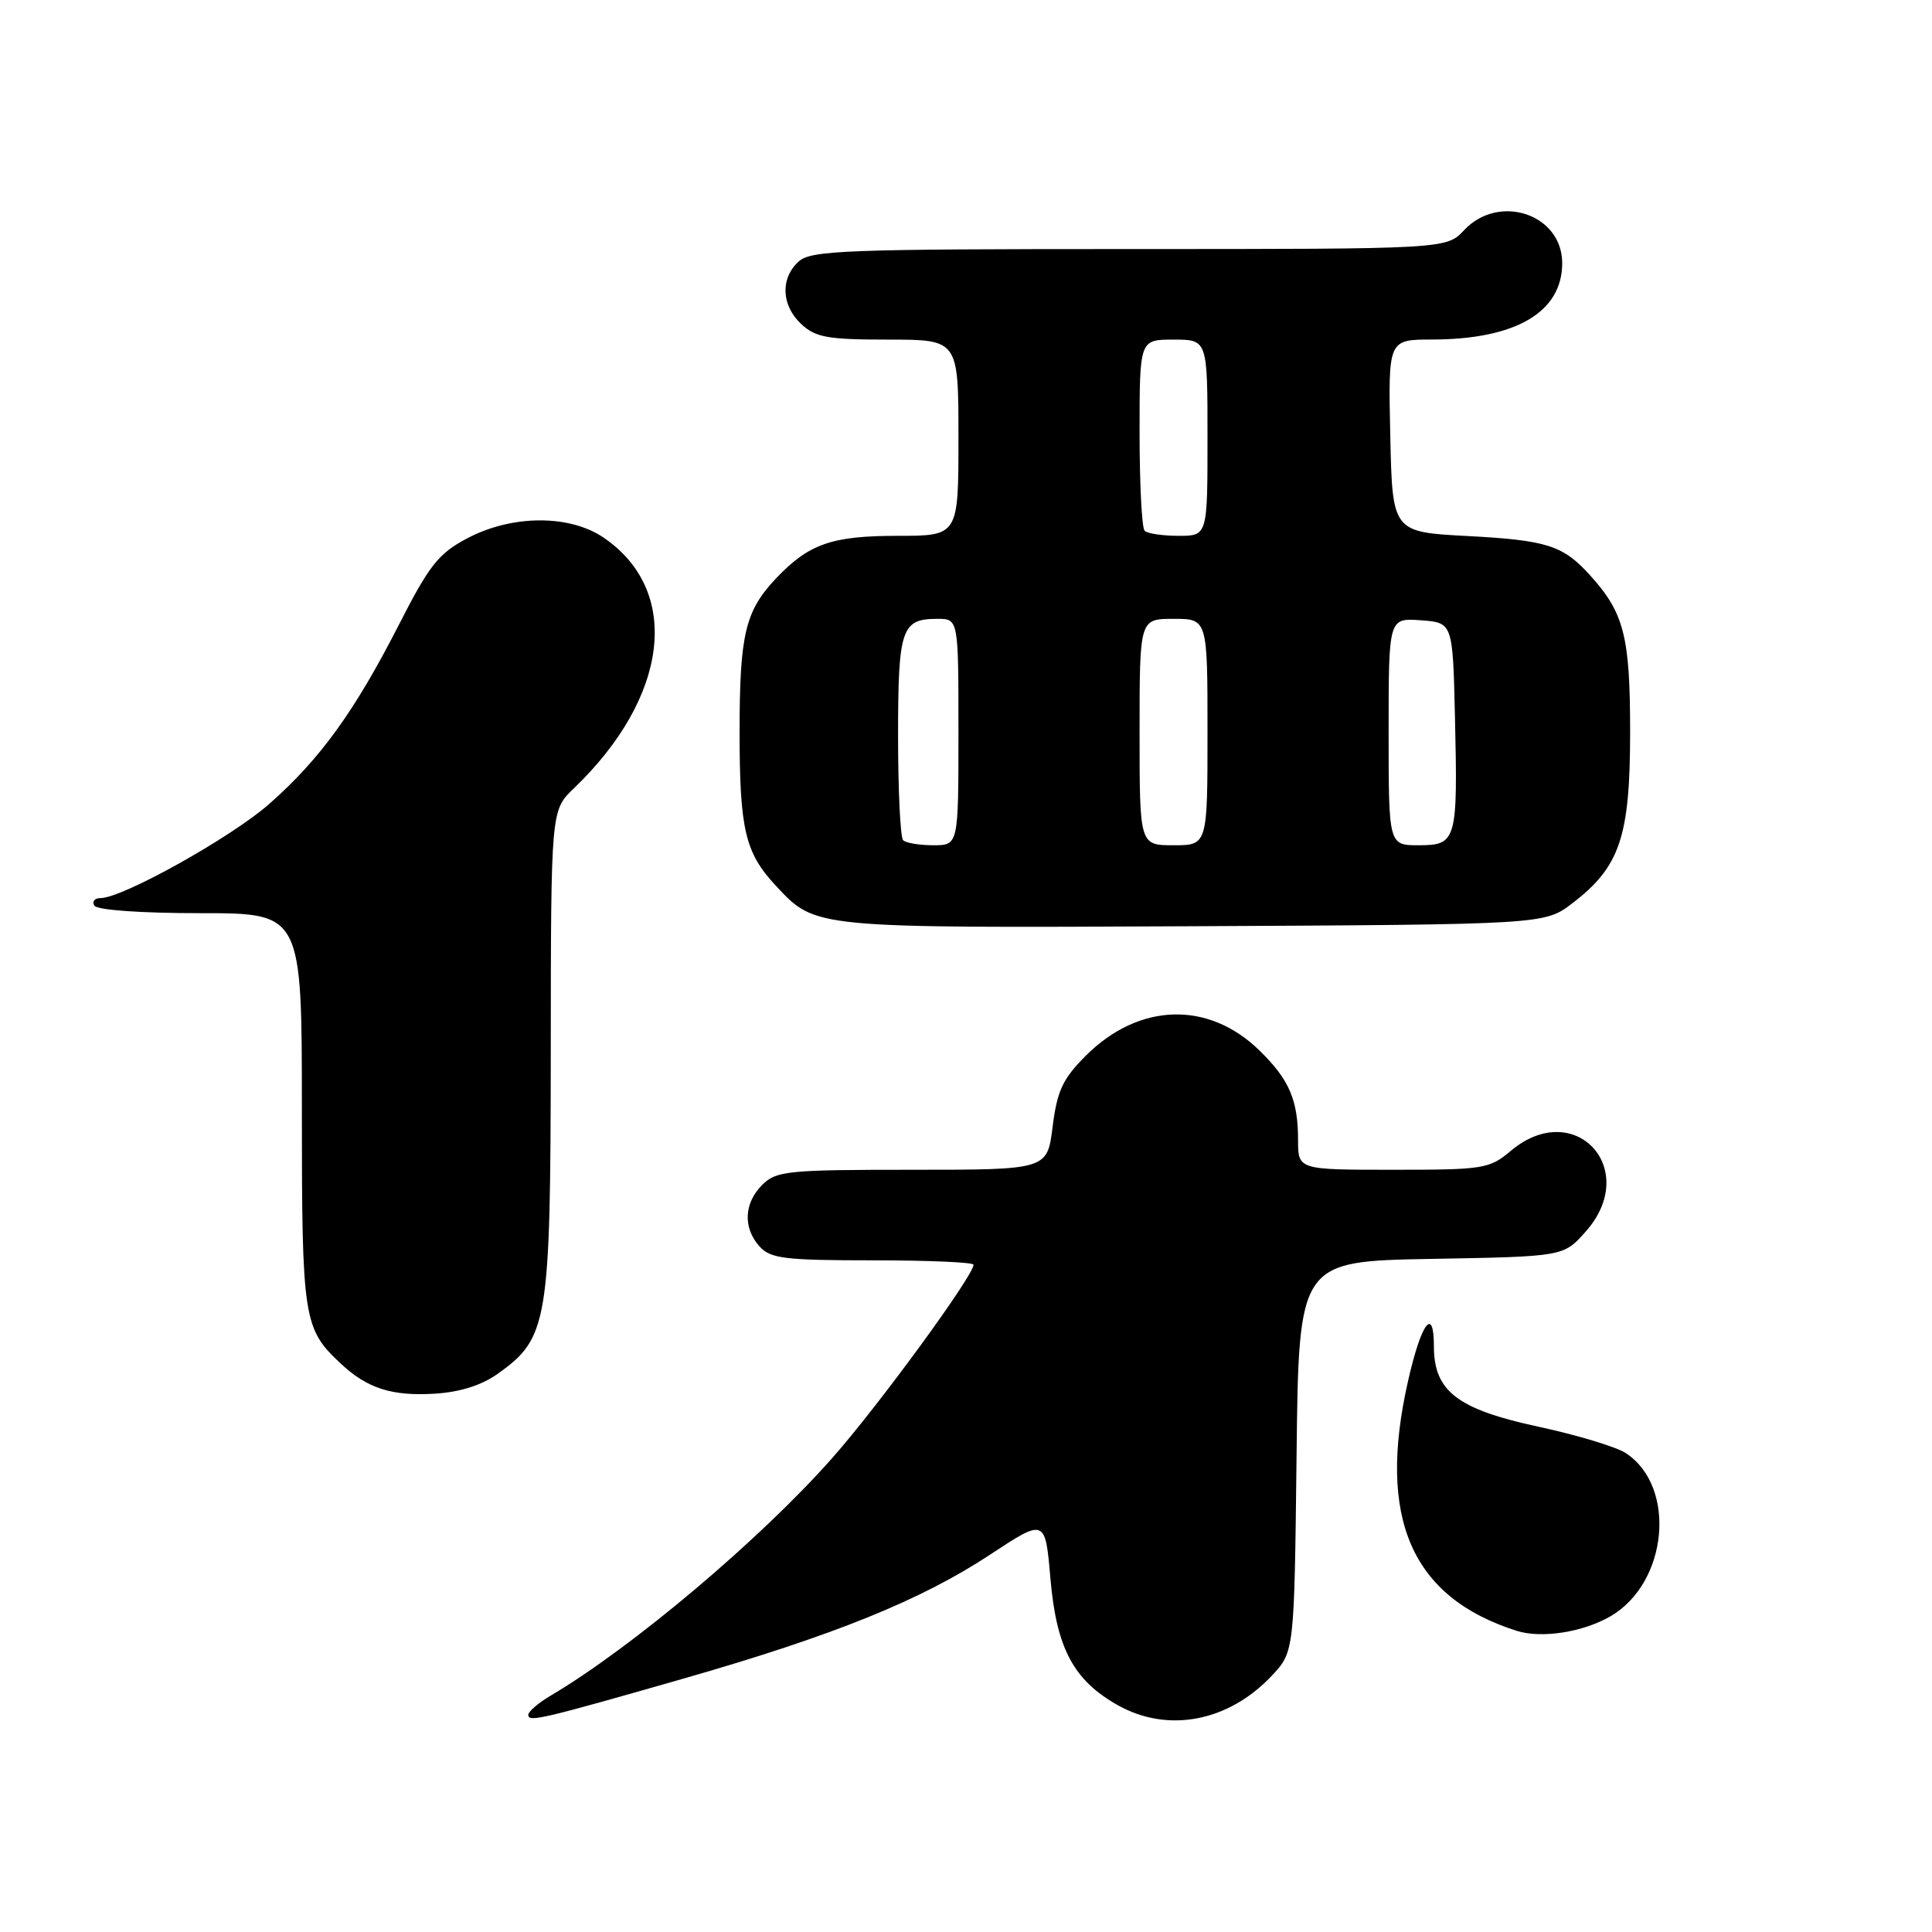 <?xml version="1.0" encoding="UTF-8" standalone="no"?>
<!DOCTYPE svg PUBLIC "-//W3C//DTD SVG 1.1//EN" "http://www.w3.org/Graphics/SVG/1.1/DTD/svg11.dtd" >
<svg xmlns="http://www.w3.org/2000/svg" xmlns:xlink="http://www.w3.org/1999/xlink" version="1.1" viewBox="0 0 256 256">
 <g >
 <path fill="currentColor"
d=" M 90.75 222.37 C 110.47 216.71 122.04 212.03 131.16 206.02 C 138.50 201.18 138.50 201.18 139.19 209.20 C 139.99 218.41 142.25 222.65 148.12 225.95 C 154.75 229.67 162.77 228.14 168.50 222.06 C 171.50 218.87 171.50 218.87 171.80 193.00 C 172.09 167.13 172.09 167.13 189.63 166.81 C 207.17 166.50 207.17 166.50 210.08 163.23 C 217.49 154.94 208.66 145.36 200.18 152.50 C 197.36 154.88 196.59 155.00 184.61 155.00 C 172.00 155.00 172.00 155.00 172.00 151.07 C 172.00 145.76 170.84 143.06 166.90 139.21 C 160.12 132.58 150.92 132.85 143.87 139.89 C 140.81 142.96 140.08 144.52 139.48 149.28 C 138.77 155.00 138.77 155.00 120.88 155.00 C 104.33 155.00 102.85 155.15 101.00 157.00 C 98.57 159.43 98.43 162.71 100.65 165.17 C 102.10 166.77 104.00 167.00 115.65 167.00 C 122.99 167.00 129.00 167.26 129.00 167.58 C 129.00 169.03 116.41 186.26 110.29 193.18 C 100.78 203.95 83.77 218.30 72.95 224.69 C 71.33 225.65 70.00 226.79 70.00 227.23 C 70.00 228.23 71.73 227.82 90.75 222.37 Z  M 213.39 214.17 C 221.02 209.75 222.21 196.99 215.42 192.54 C 214.17 191.72 208.95 190.14 203.82 189.04 C 193.09 186.72 190.00 184.34 190.00 178.39 C 190.00 173.02 188.33 175.24 186.58 182.96 C 182.44 201.16 187.01 211.67 200.99 216.10 C 204.26 217.13 209.76 216.28 213.39 214.17 Z  M 65.96 182.03 C 72.62 177.29 72.95 175.27 72.98 139.44 C 73.00 107.37 73.00 107.37 76.02 104.48 C 88.65 92.38 90.34 78.31 80.00 71.25 C 75.47 68.16 67.85 68.19 61.91 71.33 C 58.09 73.35 56.89 74.87 52.80 82.89 C 46.98 94.28 42.38 100.63 35.67 106.53 C 30.64 110.96 16.23 119.00 13.33 119.00 C 12.53 119.00 12.16 119.45 12.50 120.00 C 12.86 120.59 18.68 121.00 26.56 121.00 C 40.00 121.00 40.00 121.00 40.00 147.05 C 40.00 174.84 40.19 176.05 45.16 180.69 C 48.66 183.97 51.94 185.02 57.59 184.67 C 60.94 184.47 63.81 183.56 65.96 182.03 Z  M 208.34 119.69 C 214.65 114.87 216.00 110.88 216.00 96.99 C 216.00 84.27 215.20 81.18 210.63 76.16 C 207.09 72.26 204.92 71.58 194.50 71.03 C 184.50 70.50 184.50 70.50 184.22 57.75 C 183.94 45.00 183.94 45.00 189.72 44.99 C 200.84 44.98 207.00 41.37 207.00 34.87 C 207.00 28.38 198.63 25.57 194.00 30.50 C 191.65 33.00 191.65 33.00 149.65 33.00 C 111.98 33.00 107.47 33.17 105.83 34.65 C 103.37 36.88 103.52 40.48 106.19 42.96 C 108.07 44.71 109.70 45.00 117.69 45.00 C 127.00 45.00 127.00 45.00 127.00 58.00 C 127.00 71.00 127.00 71.00 118.95 71.00 C 110.19 71.00 107.17 72.06 102.81 76.66 C 98.74 80.97 98.00 84.08 98.00 97.00 C 98.00 109.91 98.73 113.01 102.81 117.37 C 108.11 123.03 107.49 122.97 158.08 122.73 C 204.66 122.50 204.66 122.50 208.34 119.69 Z  M 119.67 111.33 C 119.30 110.97 119.00 104.76 119.00 97.53 C 119.00 83.31 119.44 82.00 124.20 82.00 C 127.00 82.00 127.00 82.00 127.00 97.00 C 127.00 112.00 127.00 112.00 123.67 112.00 C 121.83 112.00 120.03 111.70 119.67 111.33 Z  M 151.00 97.00 C 151.00 82.00 151.00 82.00 155.50 82.00 C 160.00 82.00 160.00 82.00 160.00 97.00 C 160.00 112.00 160.00 112.00 155.50 112.00 C 151.00 112.00 151.00 112.00 151.00 97.00 Z  M 184.00 96.94 C 184.00 81.89 184.00 81.89 188.25 82.19 C 192.50 82.50 192.50 82.50 192.79 95.00 C 193.17 111.42 193.01 112.00 187.98 112.00 C 184.00 112.00 184.00 112.00 184.00 96.94 Z  M 151.67 70.33 C 151.30 69.97 151.00 64.12 151.00 57.33 C 151.00 45.00 151.00 45.00 155.50 45.00 C 160.00 45.00 160.00 45.00 160.00 58.00 C 160.00 71.00 160.00 71.00 156.17 71.00 C 154.06 71.00 152.03 70.70 151.67 70.33 Z "/>
</g>
</svg>
